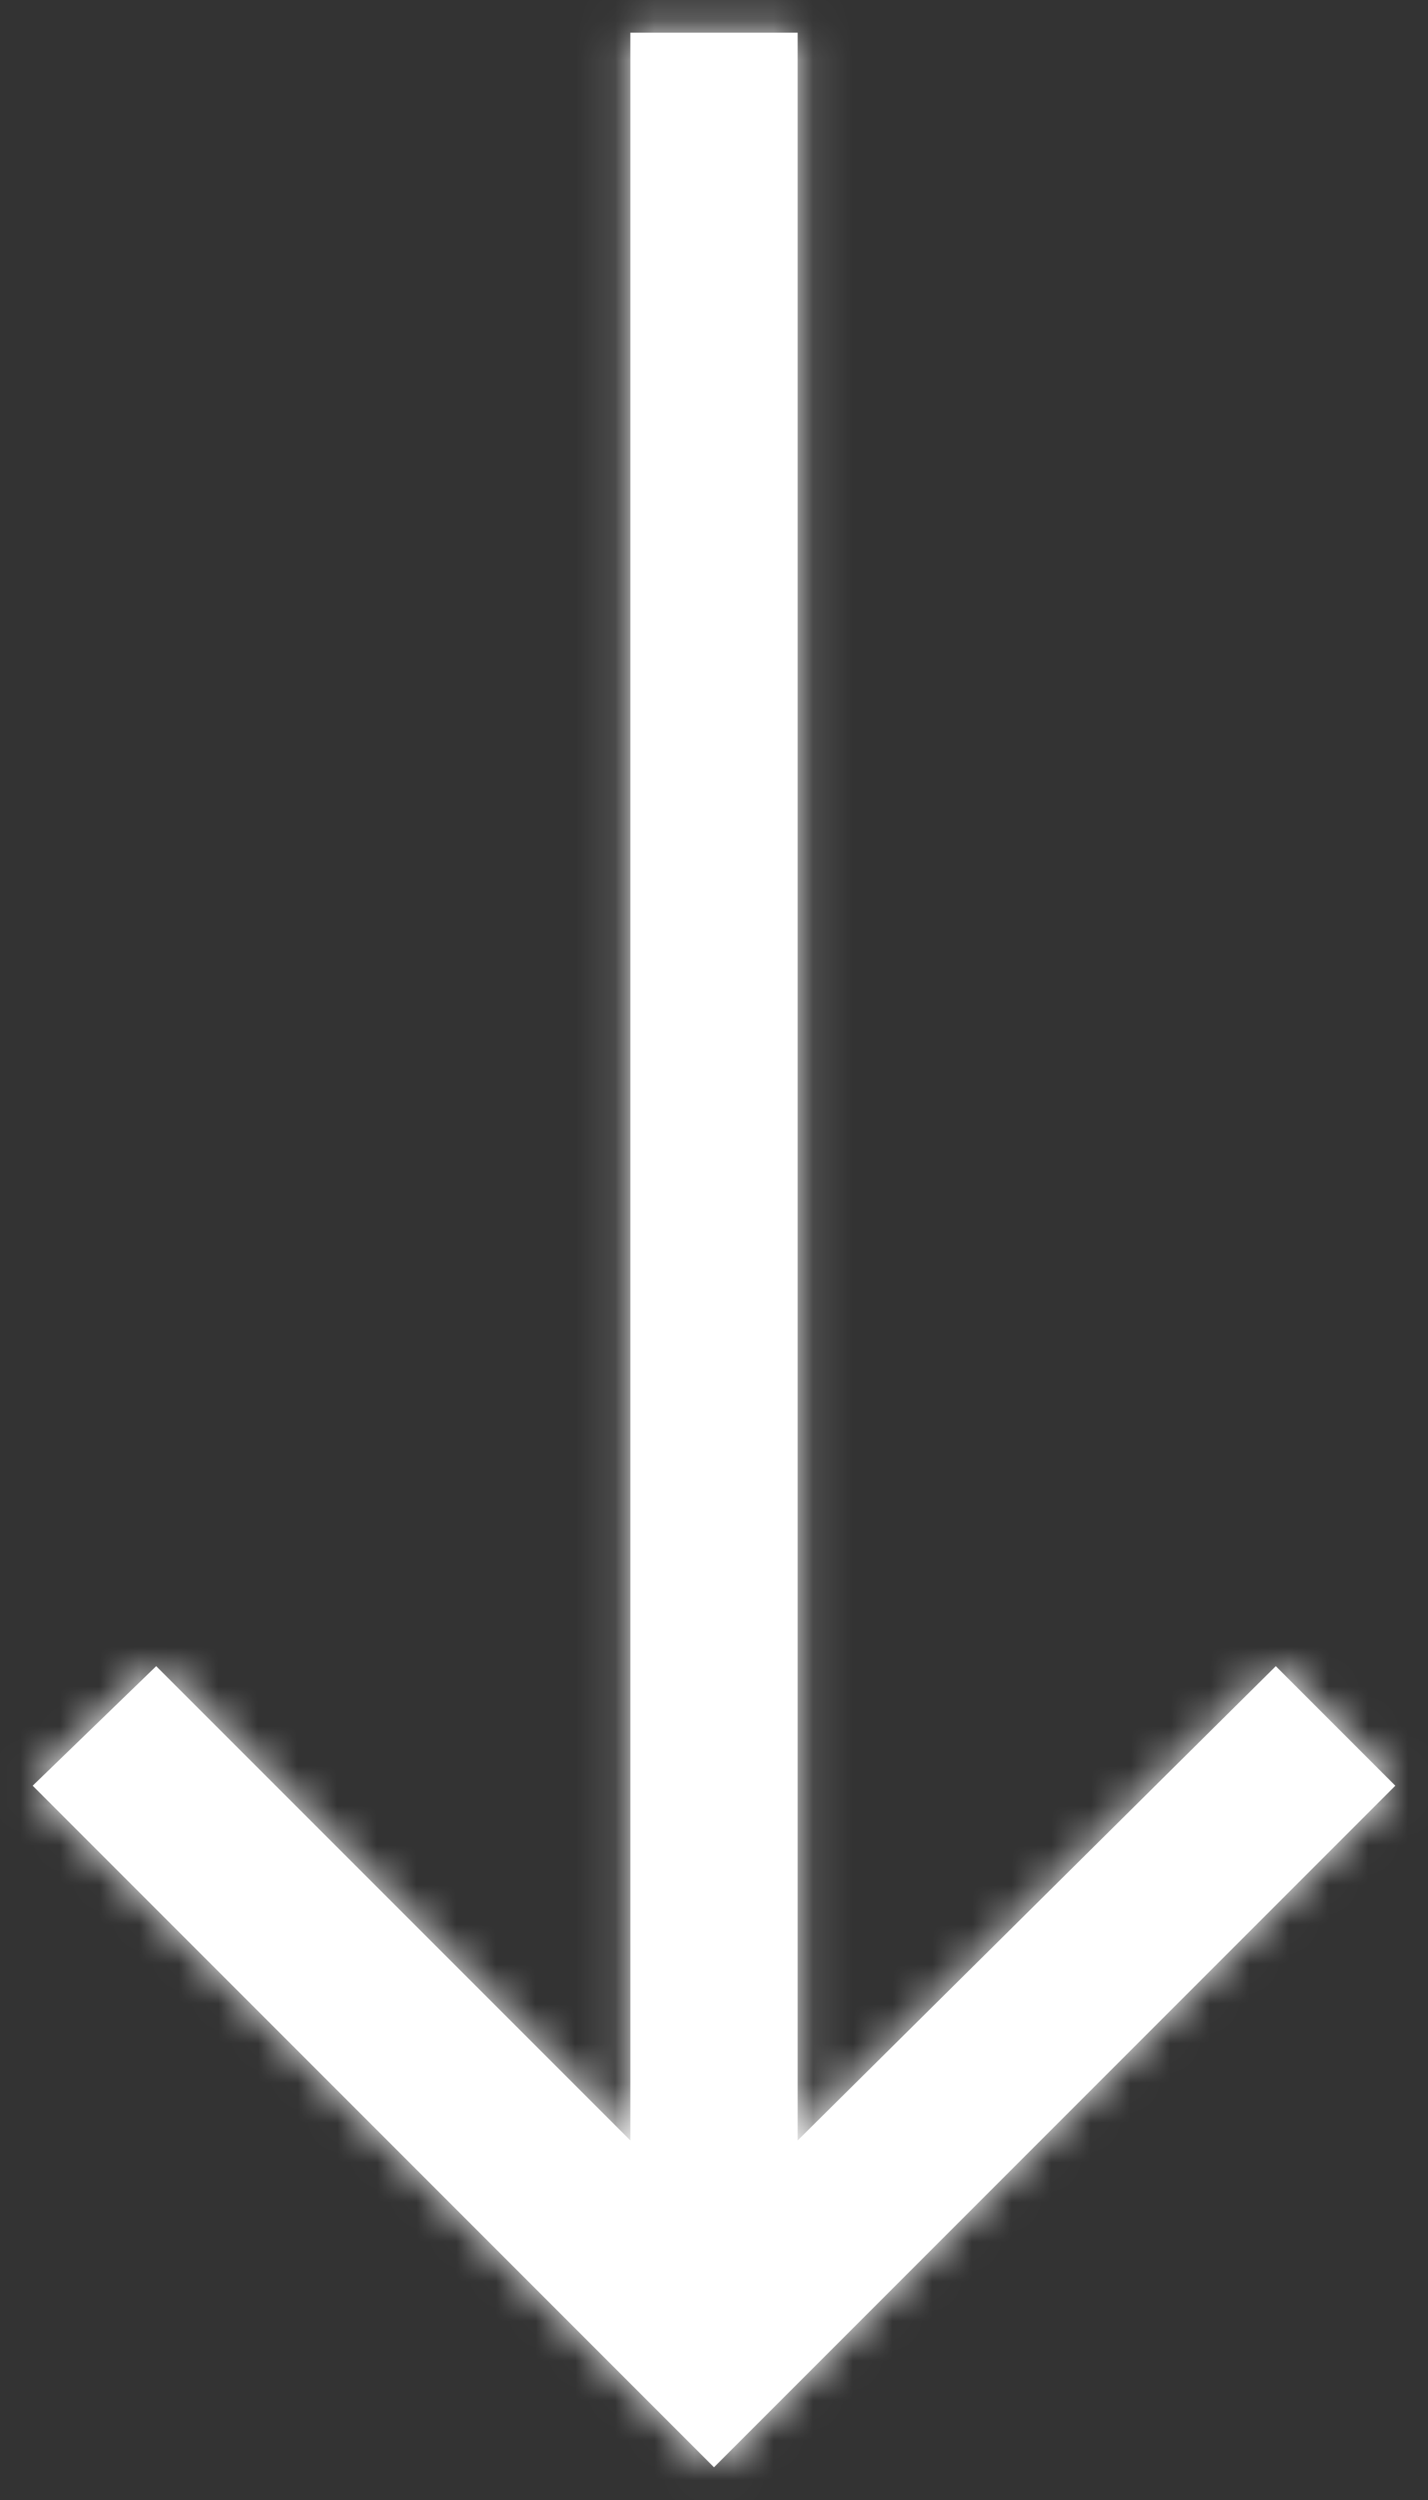 <?xml version="1.0" encoding="UTF-8"?>
<svg width="36px" height="63px" viewBox="0 0 36 63" version="1.1" xmlns="http://www.w3.org/2000/svg" xmlns:xlink="http://www.w3.org/1999/xlink">
    <rect x="0" y="0" width="36" height="63" fill="#333333" stroke="none"/>
    <!-- Generator: Sketch 50.2 (55047) - http://www.bohemiancoding.com/sketch -->
    <title>ic/arrow_down_long</title>
    <desc>Created with Sketch.</desc>
    <defs>
        <polygon id="path-1" points="35.176 45 18 62.176 0.824 45 3.938 41.987 15.891 53.94 15.891 0.824 20.109 0.824 20.109 53.94 32.163 41.987"></polygon>
    </defs>
    <g id="App" stroke="none" stroke-width="1" fill="none" fill-rule="evenodd">
        <g id="4.1.2_Libary_selection" transform="translate(-170, -435)">
            <g id="ic/arrow_down_long" transform="translate(170, 435)">
                <mask id="mask-2" fill="#ffffff">
                    <use xlink:href="#path-1"></use>
                </mask>
                <use id="Mask" fill="#ffffff" xlink:href="#path-1"></use>
                <g id="Color/Primary" mask="url(#mask-2)">
                    <g transform="translate(-102, -75)">
                        <rect id="Fill/Secondary" stroke="none" fill="#ffffff" fill-rule="evenodd" x="0" y="0" width="246" height="246"></rect>
                        <rect id="Border/Secondary" stroke="#ffffff" stroke-width="1" fill="none" x="0" y="0" width="246" height="246"></rect>
                    </g>
                </g>
            </g>
        </g>
    </g>
</svg>